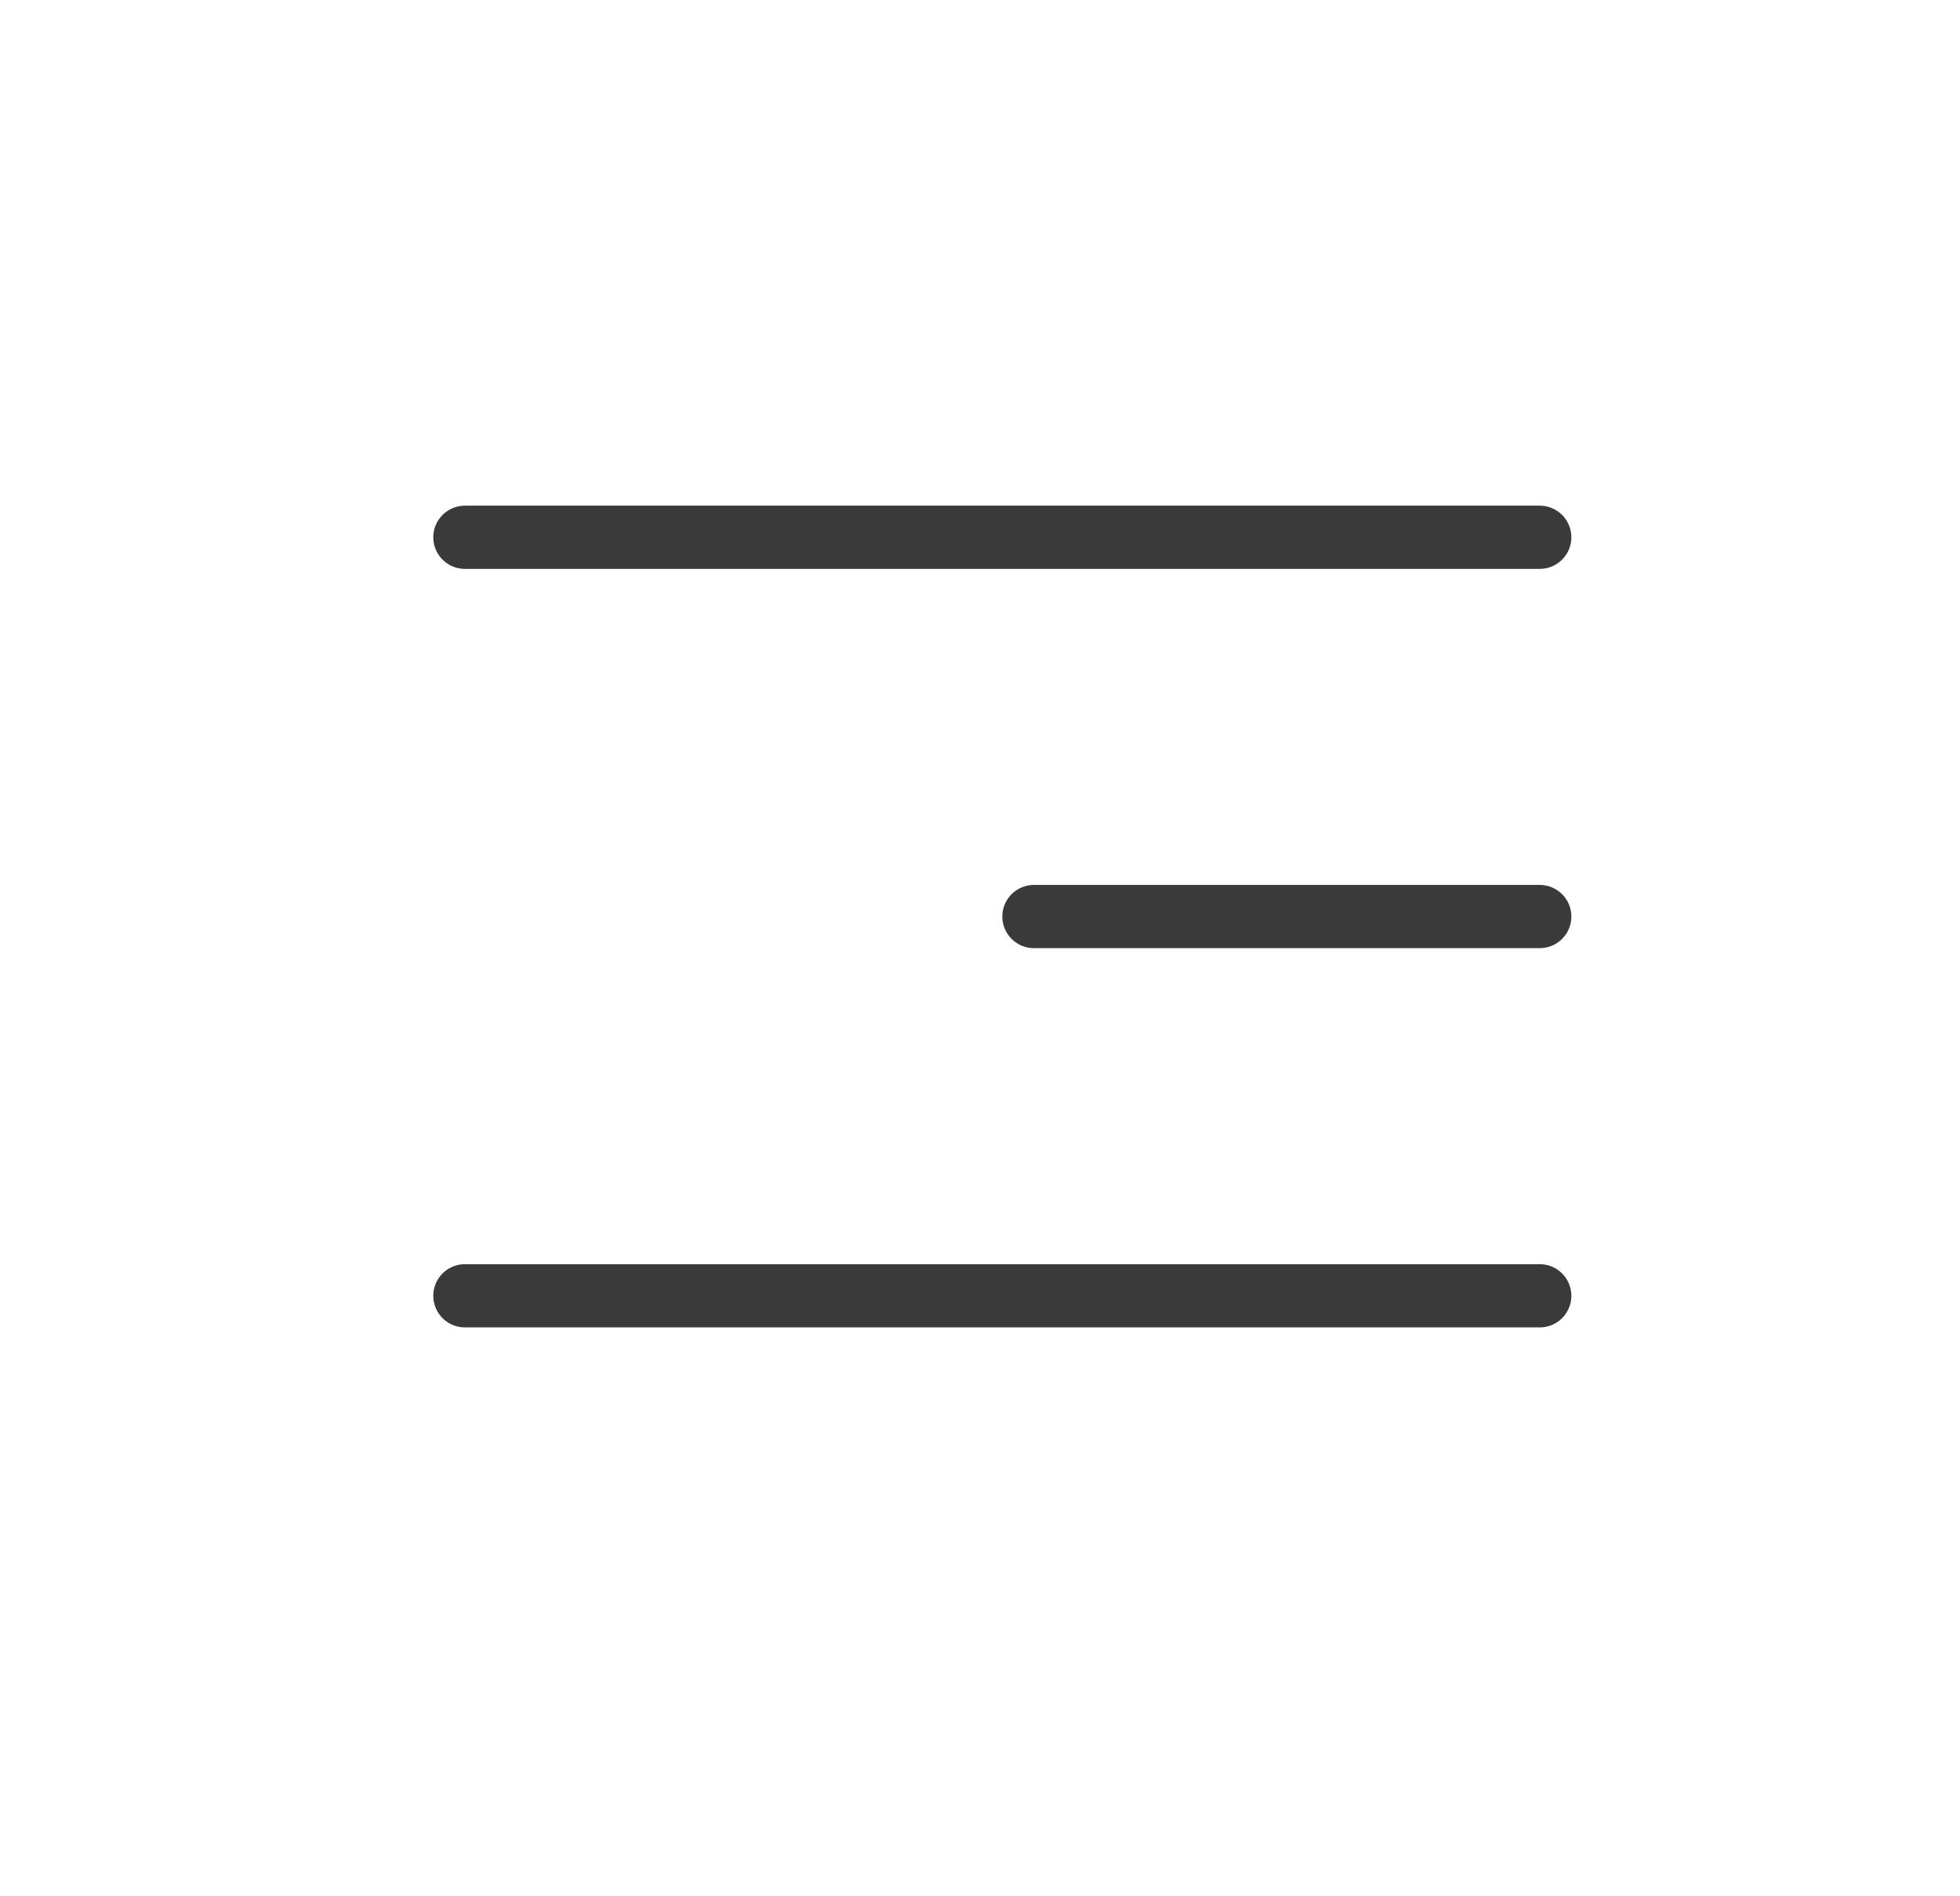 <svg width="31" height="30" viewBox="0 0 31 30" fill="none" xmlns="http://www.w3.org/2000/svg">
<line x1="16.353" y1="14.5" x2="24.353" y2="14.5" stroke="#3A3A3A" stroke-linecap="round"/>
<line x1="7.353" y1="8.5" x2="24.353" y2="8.5" stroke="#3A3A3A" stroke-linecap="round"/>
<line x1="7.353" y1="20.5" x2="24.353" y2="20.5" stroke="#3A3A3A" stroke-linecap="round"/>
</svg>
